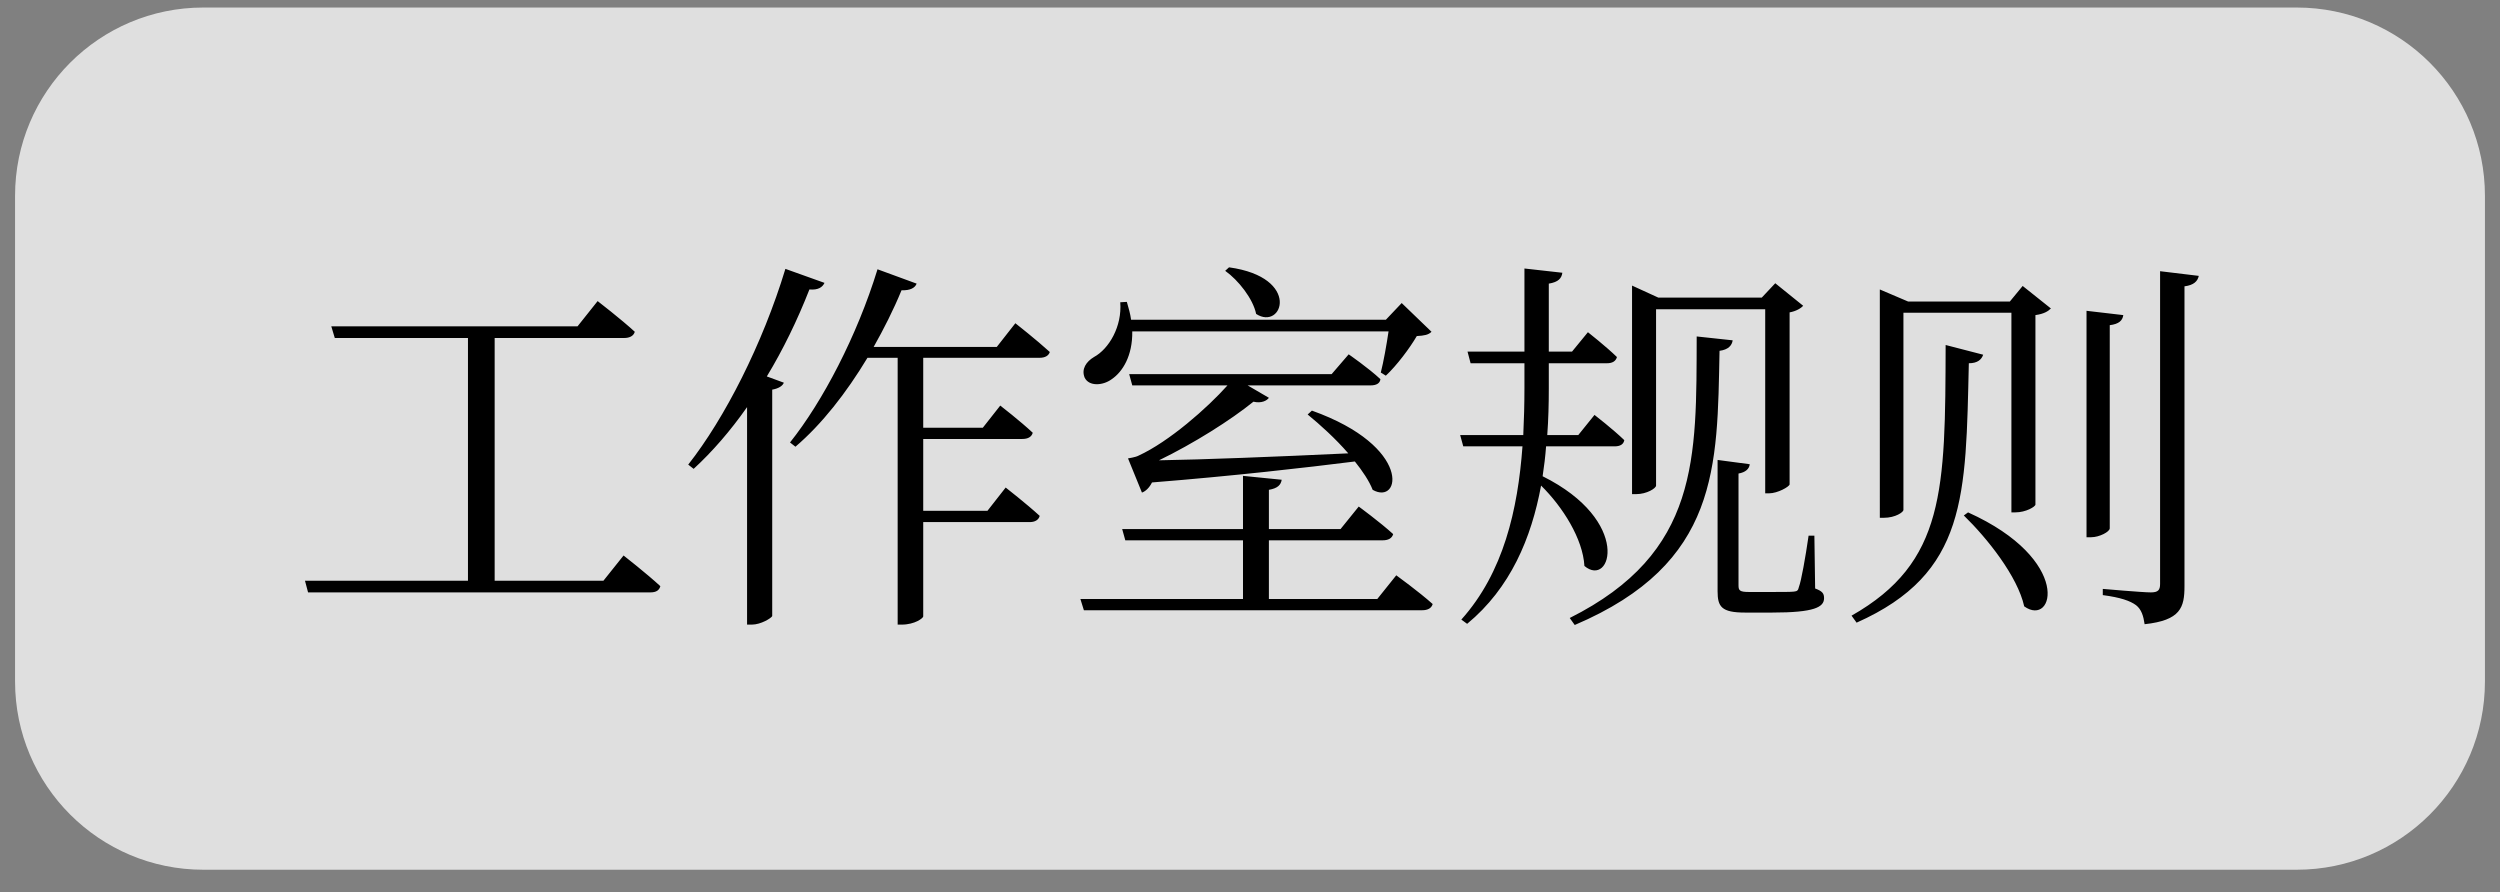 <svg xmlns="http://www.w3.org/2000/svg" xmlns:xlink="http://www.w3.org/1999/xlink" width="664" height="237" viewBox="0 0 664 237" fill="none"><rect x="0" y="0" width="664" height="237" fill="#808080" stroke="none"/><g opacity="1"  transform="translate(0 0)  rotate(0)"><mask id="bg-mask-0" fill="white"><use transform="translate(0 0)  rotate(0)" xlink:href="#path_0"></use></mask><g mask="url(#bg-mask-0)" ><path id="矩形 1" fill-rule="evenodd" style="fill:#FFFFFF" opacity="0.75" d="M54,231c-27.61,0 -50,-22.39 -50,-50v-129c0,-27.61 22.39,-50 50,-50h556c27.61,0 50,22.39 50,50v129c0,27.61 -22.39,50 -50,50z"></path><path id="文本 2" fill-rule="evenodd" style="fill:#000000" opacity="1" d="M160.27,154.24l5.35,-6.7c0,0 6.07,4.74 9.77,8.15c-0.31,1.13 -1.13,1.65 -2.67,1.65h-90.9l-0.82,-3.1h43.29v-64.47h-35.37l-0.93,-3.09h65.4l5.34,-6.71c0,0 6.17,4.75 9.87,8.15c-0.31,1.14 -1.44,1.65 -2.77,1.65h-34.45v64.47zM208.6,71.41l10.39,3.72c-0.52,1.13 -1.65,1.96 -4.01,1.75c-3.19,8.15 -7,15.99 -11.31,23.1l4.52,1.66c-0.31,0.82 -1.34,1.54 -3.09,1.85v60.14c-0.2,0.51 -2.98,2.27 -5.44,2.27h-1.24v-57.77c-4.42,6.3 -9.25,11.87 -14.19,16.4l-1.44,-1.13c9.67,-12.28 19.74,-31.98 25.81,-51.99zM264.74,92.15l4.94,-6.3c0,0 5.65,4.44 9.15,7.64c-0.31,1.03 -1.34,1.54 -2.68,1.54h-30.94v18.57h15.83l4.63,-5.88c0,0 5.34,4.13 8.63,7.22c-0.31,1.14 -1.33,1.65 -2.77,1.65h-26.32v19.08h17.06l4.84,-6.18c0,0 5.55,4.33 9.04,7.53c-0.3,1.13 -1.33,1.65 -2.67,1.65h-28.27v25.06c0,0.41 -2.16,2.17 -5.76,2.17h-1.03v-70.87h-8.02c-5.66,9.39 -12.13,17.64 -19.13,23.62l-1.44,-1.13c8.64,-10.83 17.79,-28.26 23.24,-46l10.39,3.81c-0.41,1.14 -1.75,1.86 -4.01,1.76c-2.16,5.26 -4.73,10.31 -7.41,15.06zM325.41,71.93l1.02,-0.93c19.33,2.68 14.19,16.92 7.2,12.38c-0.82,-4.02 -4.73,-8.98 -8.22,-11.45zM368.8,88.02h-68.07c0.1,6.5 -2.57,10.73 -5.45,12.69c-2.37,1.75 -6.07,1.96 -7.2,-0.42c-0.92,-2.27 0.41,-4.22 2.47,-5.46c4.01,-2.17 7.5,-8.15 6.99,-14.55l1.75,-0.1c0.51,1.75 0.92,3.2 1.13,4.75h67.66l4.21,-4.44l7.92,7.63c-0.82,0.83 -1.95,1.03 -3.91,1.14c-1.85,3.19 -5.34,7.84 -8.22,10.52l-1.34,-0.83c0.72,-2.78 1.54,-7.42 2.06,-10.93zM303.3,130.83l-3.7,-9.08c0,0 2.05,-0.31 2.77,-0.72c8.13,-3.72 18.31,-12.69 23.65,-18.67h-25.29l-0.82,-2.99h53.77l4.53,-5.26c0,0 5.24,3.61 8.43,6.6c-0.11,1.13 -1.13,1.65 -2.57,1.65h-32.7l5.65,3.3c-0.51,0.72 -1.95,1.55 -4.11,1.03c-5.96,4.85 -15.94,11.14 -25.09,15.57c11.83,-0.2 30.64,-0.92 50.28,-1.85c-3.39,-3.92 -7.5,-7.63 -10.79,-10.32l1.13,-1.03c26.83,9.59 23.54,25.27 16.14,21.04c-0.93,-2.37 -2.67,-4.95 -4.73,-7.53c-13.16,1.65 -31.98,3.82 -53.88,5.57c-0.72,1.45 -1.75,2.38 -2.67,2.69zM365.81,159.09l5.04,-6.29c0,0 5.97,4.33 9.67,7.63c-0.31,1.13 -1.34,1.65 -2.78,1.65h-89.86l-0.93,-2.99h43.19v-15.58h-31.26l-0.83,-2.99h32.09v-14.13l10.28,1.03c-0.21,1.34 -1.03,2.27 -3.4,2.68v10.42h19.03l4.83,-5.98c0,0 5.65,4.13 9.15,7.32c-0.31,1.14 -1.34,1.65 -2.78,1.65h-30.23v15.58zM439.85,82.14v46.83c0,0.72 -2.47,2.27 -5.25,2.27h-1.13v-55.39l6.99,3.2h27.46l3.59,-3.82l7.41,5.98c-0.52,0.62 -1.85,1.45 -3.6,1.76v45.69c-0.1,0.62 -3.19,2.37 -5.45,2.37h-1.03v-48.89zM428.84,118.55h-18.2c-0.2,2.68 -0.51,5.26 -0.92,7.94c23.85,11.87 18.2,29.81 11.1,23.83c-0.41,-7.22 -5.75,-15.68 -11.51,-21.35c-2.57,13.92 -8.13,27.23 -19.64,36.72l-1.54,-1.13c11.2,-12.49 15.01,-29.2 16.24,-46.01h-15.73l-0.82,-2.99h16.76c0.2,-4.13 0.31,-8.35 0.31,-12.48v-6.6h-14.3l-0.82,-3.1h15.12v-22.07l10.07,1.13c-0.2,1.45 -1.03,2.48 -3.6,2.89v18.05h6.17l4.22,-5.15c0,0 4.73,3.71 7.71,6.6c-0.31,1.13 -1.23,1.65 -2.67,1.65h-15.43v6.7c0,4.03 -0.1,8.25 -0.41,12.38h8.23l4.32,-5.36c0,0 4.93,3.81 7.91,6.7c-0.2,1.14 -1.13,1.65 -2.57,1.65zM450.64,89.36l9.56,1.03c-0.2,1.34 -1.13,2.48 -3.49,2.79c-0.62,30.84 0,56.42 -38.46,72.82l-1.33,-1.86c34.54,-17.33 33.62,-42.49 33.72,-74.78zM481.9,142.28l0.2,14.02c1.96,0.73 2.37,1.34 2.37,2.58c0,2.38 -2.57,3.82 -13.78,3.82h-7.2c-6.27,0 -7.3,-1.55 -7.3,-5.67v-34.87l8.54,1.14c-0.11,1.23 -1.13,2.16 -2.98,2.47v29.71c0,1.34 0.3,1.75 2.77,1.75h6.07c2.77,0 5.04,0 5.86,-0.1c0.92,-0.1 1.13,-0.31 1.34,-1.24c0.61,-1.55 1.74,-7.84 2.57,-13.61zM573.72,72.03l10.28,1.24c-0.31,1.44 -1.34,2.47 -3.8,2.78v79.64c0,5.67 -1.03,9.07 -10.59,10.1c-0.31,-2.16 -0.83,-3.92 -2.27,-5.05c-1.54,-1.14 -4.11,-2.06 -8.84,-2.68v-1.65c0,0 10.59,0.93 12.75,0.93c1.95,0 2.47,-0.62 2.47,-2.27zM554.18,82.55l9.77,1.14c-0.21,1.44 -1.13,2.37 -3.6,2.68v53.95c0,0.92 -2.77,2.37 -4.93,2.37h-1.24zM516.76,91.63l9.97,2.58c-0.41,1.24 -1.44,2.27 -3.81,2.27c-0.82,35.27 -0.41,55.8 -29.81,68.9l-1.34,-1.86c24.88,-14.13 24.88,-33.42 24.99,-71.89zM521.59,136.91l1.13,-0.82c27.86,12.58 22.82,30.63 14.91,24.96c-1.75,-7.94 -9.77,-18.05 -16.04,-24.14zM499.28,76.88l7.5,3.2h27.04l3.4,-4.13l7.5,5.98c-0.72,0.73 -1.85,1.45 -4.11,1.76v50.33c0,0.52 -2.47,2.07 -5.35,2.07h-1.03v-53.02h-28.68v52.4c0,0.51 -2.06,2.06 -5.25,2.06h-1.02z"></path></g></g><defs><rect id="path_0" x="0" y="0" width="664" height="237" /></defs></svg>